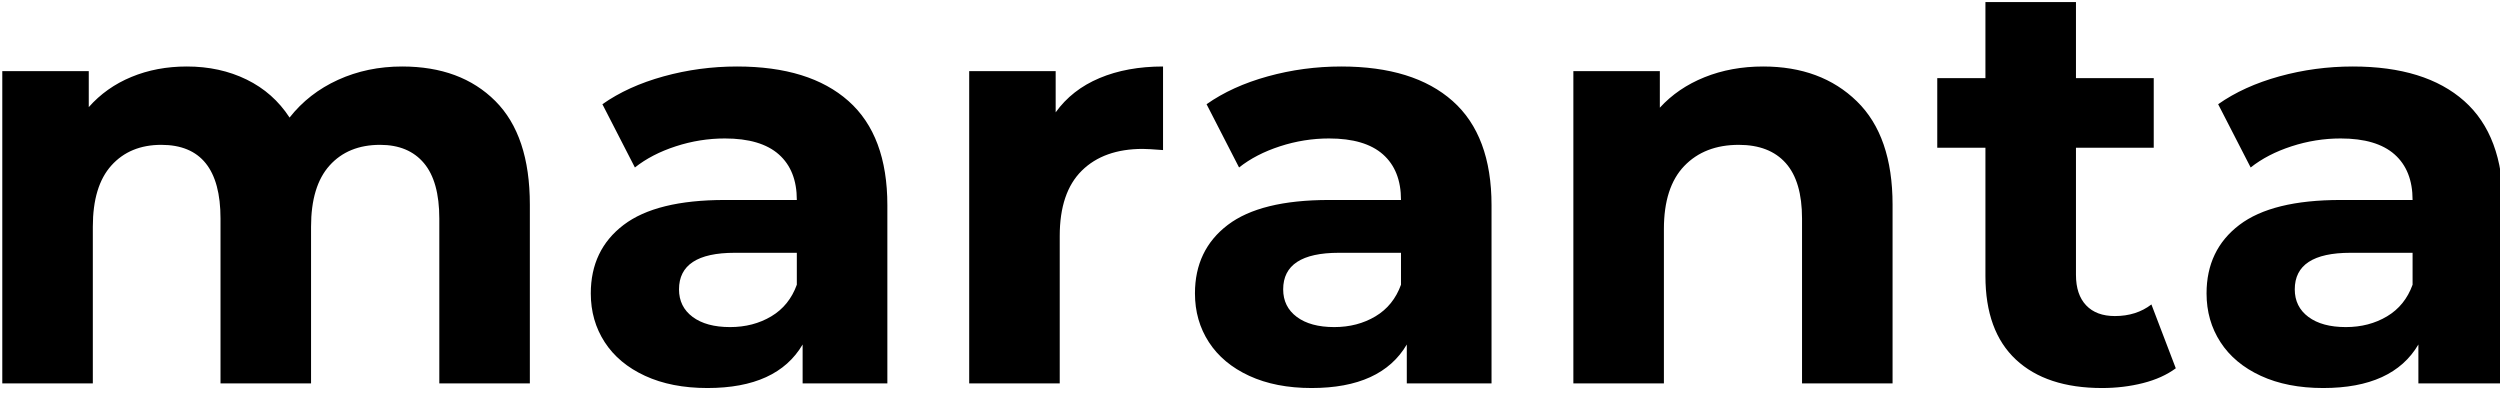 <svg width="100%" height="100%" viewBox="0 0 107 17" version="1.1" xmlns="http://www.w3.org/2000/svg" xmlns:xlink="http://www.w3.org/1999/xlink" xml:space="preserve" xmlns:serif="http://www.serif.com/" style="fill-rule:evenodd;clip-rule:evenodd;stroke-linejoin:round;stroke-miterlimit:2;">
    <g transform="matrix(1,0,0,1,0,-6.243)">
        <g transform="matrix(1,0,0,1,-282.144,-249.492)">
            <g transform="matrix(1.035,0,0,1.035,-12.882,-9.128)">
                <path d="M375.024,271.136C374.656,271.408 374.204,271.612 373.668,271.748C373.132,271.884 372.568,271.952 371.976,271.952C370.44,271.952 369.252,271.56 368.412,270.776C367.572,269.992 367.152,268.84 367.152,267.32L367.152,262.016L365.16,262.016L365.16,259.136L367.152,259.136L367.152,255.992L370.896,255.992L370.896,259.136L374.112,259.136L374.112,262.016L370.896,262.016L370.896,267.272C370.896,267.816 371.036,268.236 371.316,268.532C371.596,268.828 371.992,268.976 372.504,268.976C373.096,268.976 373.6,268.816 374.016,268.496L375.024,271.136ZM315.528,258.656C317.528,258.656 319.064,259.132 320.136,260.084C321.208,261.036 321.744,262.472 321.744,264.392L321.744,271.76L318.24,271.76L318.24,270.152C317.536,271.352 316.224,271.952 314.304,271.952C313.312,271.952 312.452,271.784 311.724,271.448C310.996,271.112 310.44,270.648 310.056,270.056C309.672,269.464 309.48,268.792 309.48,268.04C309.48,266.84 309.932,265.896 310.836,265.208C311.74,264.52 313.136,264.176 315.024,264.176L318,264.176C318,263.36 317.752,262.732 317.256,262.292C316.76,261.852 316.016,261.632 315.024,261.632C314.336,261.632 313.66,261.74 312.996,261.956C312.332,262.172 311.768,262.464 311.304,262.832L309.96,260.216C310.664,259.72 311.508,259.336 312.492,259.064C313.476,258.792 314.488,258.656 315.528,258.656ZM340.512,258.656C342.512,258.656 344.048,259.132 345.12,260.084C346.192,261.036 346.728,262.472 346.728,264.392L346.728,271.76L343.224,271.76L343.224,270.152C342.52,271.352 341.208,271.952 339.288,271.952C338.296,271.952 337.436,271.784 336.708,271.448C335.98,271.112 335.424,270.648 335.04,270.056C334.656,269.464 334.464,268.792 334.464,268.04C334.464,266.84 334.916,265.896 335.82,265.208C336.724,264.52 338.12,264.176 340.008,264.176L342.984,264.176C342.984,263.36 342.736,262.732 342.24,262.292C341.744,261.852 341,261.632 340.008,261.632C339.32,261.632 338.644,261.74 337.98,261.956C337.316,262.172 336.752,262.464 336.288,262.832L334.944,260.216C335.648,259.72 336.492,259.336 337.476,259.064C338.46,258.792 339.472,258.656 340.512,258.656ZM382.344,258.656C384.344,258.656 385.88,259.132 386.952,260.084C388.024,261.036 388.56,262.472 388.56,264.392L388.56,271.76L385.056,271.76L385.056,270.152C384.352,271.352 383.04,271.952 381.12,271.952C380.128,271.952 379.268,271.784 378.54,271.448C377.812,271.112 377.256,270.648 376.872,270.056C376.488,269.464 376.296,268.792 376.296,268.04C376.296,266.84 376.748,265.896 377.652,265.208C378.556,264.52 379.952,264.176 381.84,264.176L384.816,264.176C384.816,263.36 384.568,262.732 384.072,262.292C383.576,261.852 382.832,261.632 381.84,261.632C381.152,261.632 380.476,261.74 379.812,261.956C379.148,262.172 378.584,262.464 378.12,262.832L376.776,260.216C377.48,259.72 378.324,259.336 379.308,259.064C380.292,258.792 381.304,258.656 382.344,258.656ZM301.68,258.656C303.296,258.656 304.58,259.132 305.532,260.084C306.484,261.036 306.96,262.464 306.96,264.368L306.96,271.76L303.216,271.76L303.216,264.944C303.216,263.92 303.004,263.156 302.58,262.652C302.156,262.148 301.552,261.896 300.768,261.896C299.888,261.896 299.192,262.18 298.68,262.748C298.168,263.316 297.912,264.16 297.912,265.28L297.912,271.76L294.168,271.76L294.168,264.944C294.168,262.912 293.352,261.896 291.72,261.896C290.856,261.896 290.168,262.18 289.656,262.748C289.144,263.316 288.888,264.16 288.888,265.28L288.888,271.76L285.144,271.76L285.144,258.848L288.72,258.848L288.72,260.336C289.2,259.792 289.788,259.376 290.484,259.088C291.18,258.8 291.944,258.656 292.776,258.656C293.688,258.656 294.512,258.836 295.248,259.196C295.984,259.556 296.576,260.08 297.024,260.768C297.552,260.096 298.22,259.576 299.028,259.208C299.836,258.84 300.72,258.656 301.68,258.656ZM328.704,260.552C329.152,259.928 329.756,259.456 330.516,259.136C331.276,258.816 332.152,258.656 333.144,258.656L333.144,262.112C332.728,262.08 332.448,262.064 332.304,262.064C331.232,262.064 330.392,262.364 329.784,262.964C329.176,263.564 328.872,264.464 328.872,265.664L328.872,271.76L325.128,271.76L325.128,258.848L328.704,258.848L328.704,260.552ZM357.96,258.656C359.56,258.656 360.852,259.136 361.836,260.096C362.82,261.056 363.312,262.48 363.312,264.368L363.312,271.76L359.568,271.76L359.568,264.944C359.568,263.92 359.344,263.156 358.896,262.652C358.448,262.148 357.8,261.896 356.952,261.896C356.008,261.896 355.256,262.188 354.696,262.772C354.136,263.356 353.856,264.224 353.856,265.376L353.856,271.76L350.112,271.76L350.112,258.848L353.688,258.848L353.688,260.36C354.184,259.816 354.8,259.396 355.536,259.1C356.272,258.804 357.08,258.656 357.96,258.656ZM315.24,269.432C315.88,269.432 316.448,269.284 316.944,268.988C317.44,268.692 317.792,268.256 318,267.68L318,266.36L315.432,266.36C313.896,266.36 313.128,266.864 313.128,267.872C313.128,268.352 313.316,268.732 313.692,269.012C314.068,269.292 314.584,269.432 315.24,269.432ZM340.224,269.432C340.864,269.432 341.432,269.284 341.928,268.988C342.424,268.692 342.776,268.256 342.984,267.68L342.984,266.36L340.416,266.36C338.88,266.36 338.112,266.864 338.112,267.872C338.112,268.352 338.3,268.732 338.676,269.012C339.052,269.292 339.568,269.432 340.224,269.432ZM382.056,269.432C382.696,269.432 383.264,269.284 383.76,268.988C384.256,268.692 384.608,268.256 384.816,267.68L384.816,266.36L382.248,266.36C380.712,266.36 379.944,266.864 379.944,267.872C379.944,268.352 380.132,268.732 380.508,269.012C380.884,269.292 381.4,269.432 382.056,269.432Z" style="fill-rule:nonzero;"/>
            </g>
        </g>
    </g>
</svg>
